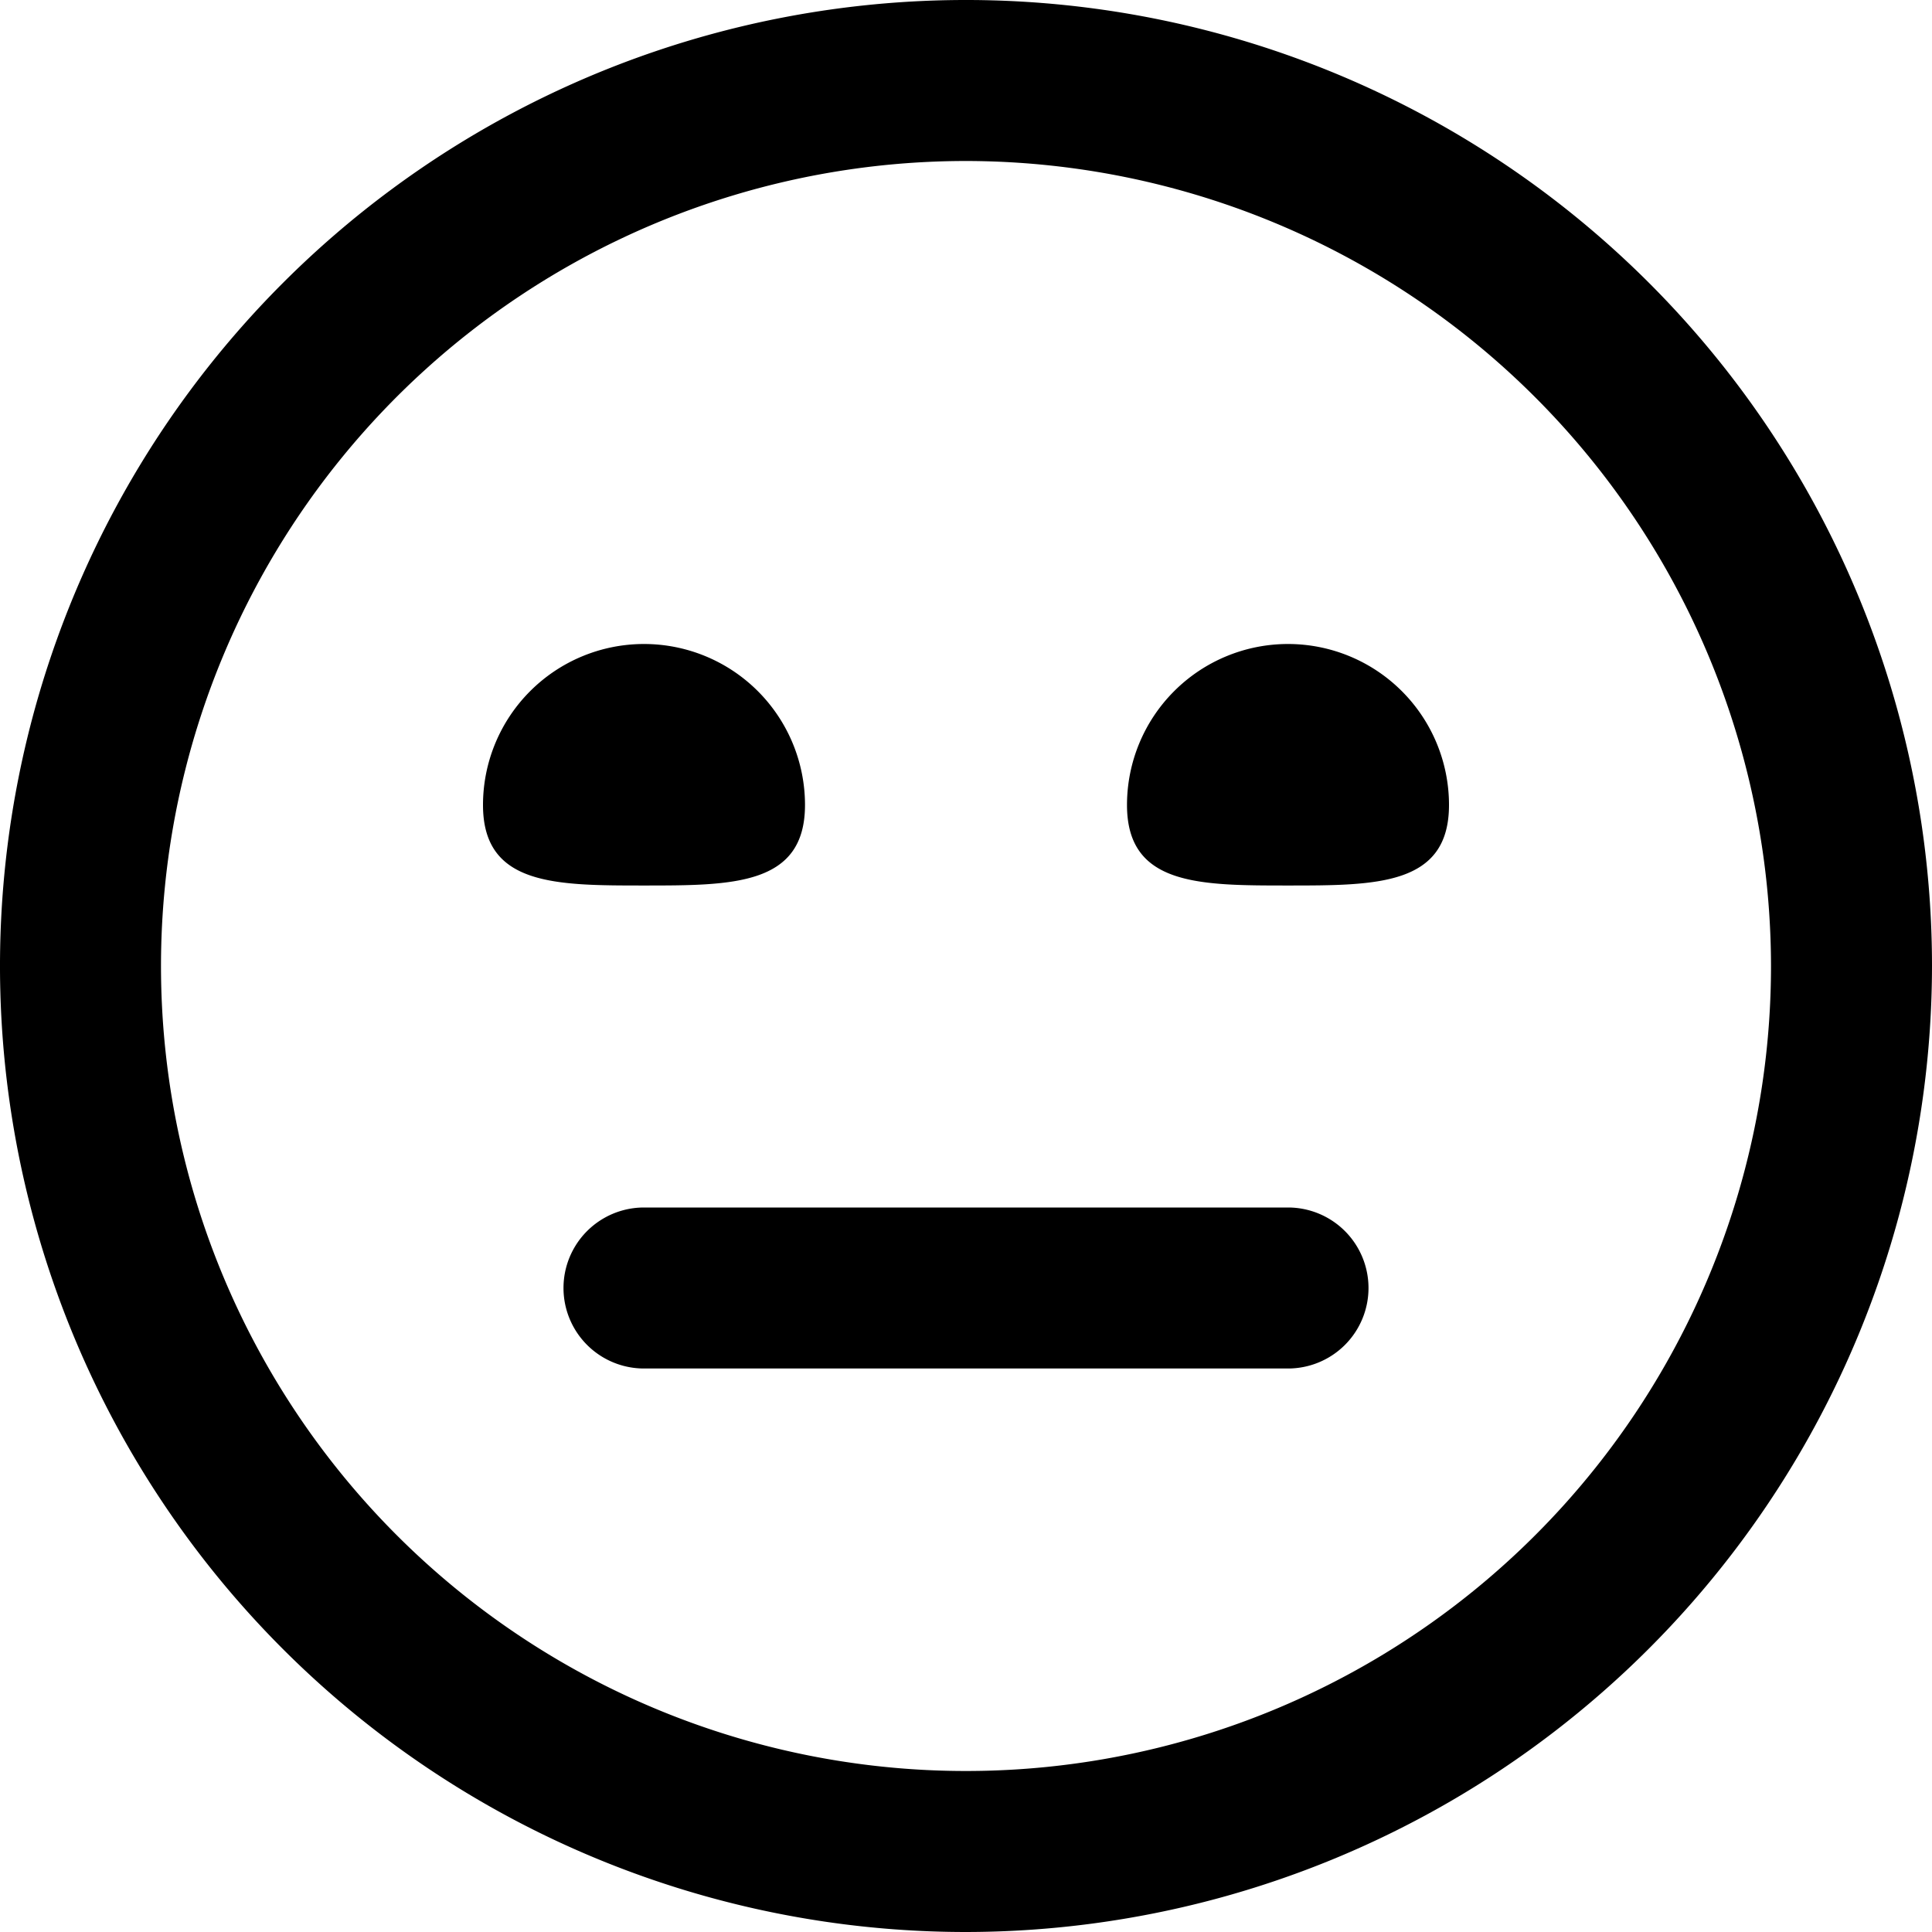 <svg width="24" height="24" fill="none" xmlns="http://www.w3.org/2000/svg"><g clip-path="url(#a)"><path d="M12 24a12 12 0 1 1 12-12 12.013 12.013 0 0 1-12 12Zm0-22a10 10 0 1 0 10 10A10.011 10.011 0 0 0 12 2Zm5 14a1 1 0 0 0-1-1H8a1 1 0 0 0 0 2h8a1 1 0 0 0 1-1ZM6 10c0 1 .895 1 2 1s2 0 2-1a2 2 0 0 0-4 0Zm8 0c0 1 .895 1 2 1s2 0 2-1a2 2 0 1 0-4 0Z" fill="#000"/></g><defs><clipPath id="a"><path fill="#fff" d="M0 0h24v24H0z"/></clipPath></defs></svg>